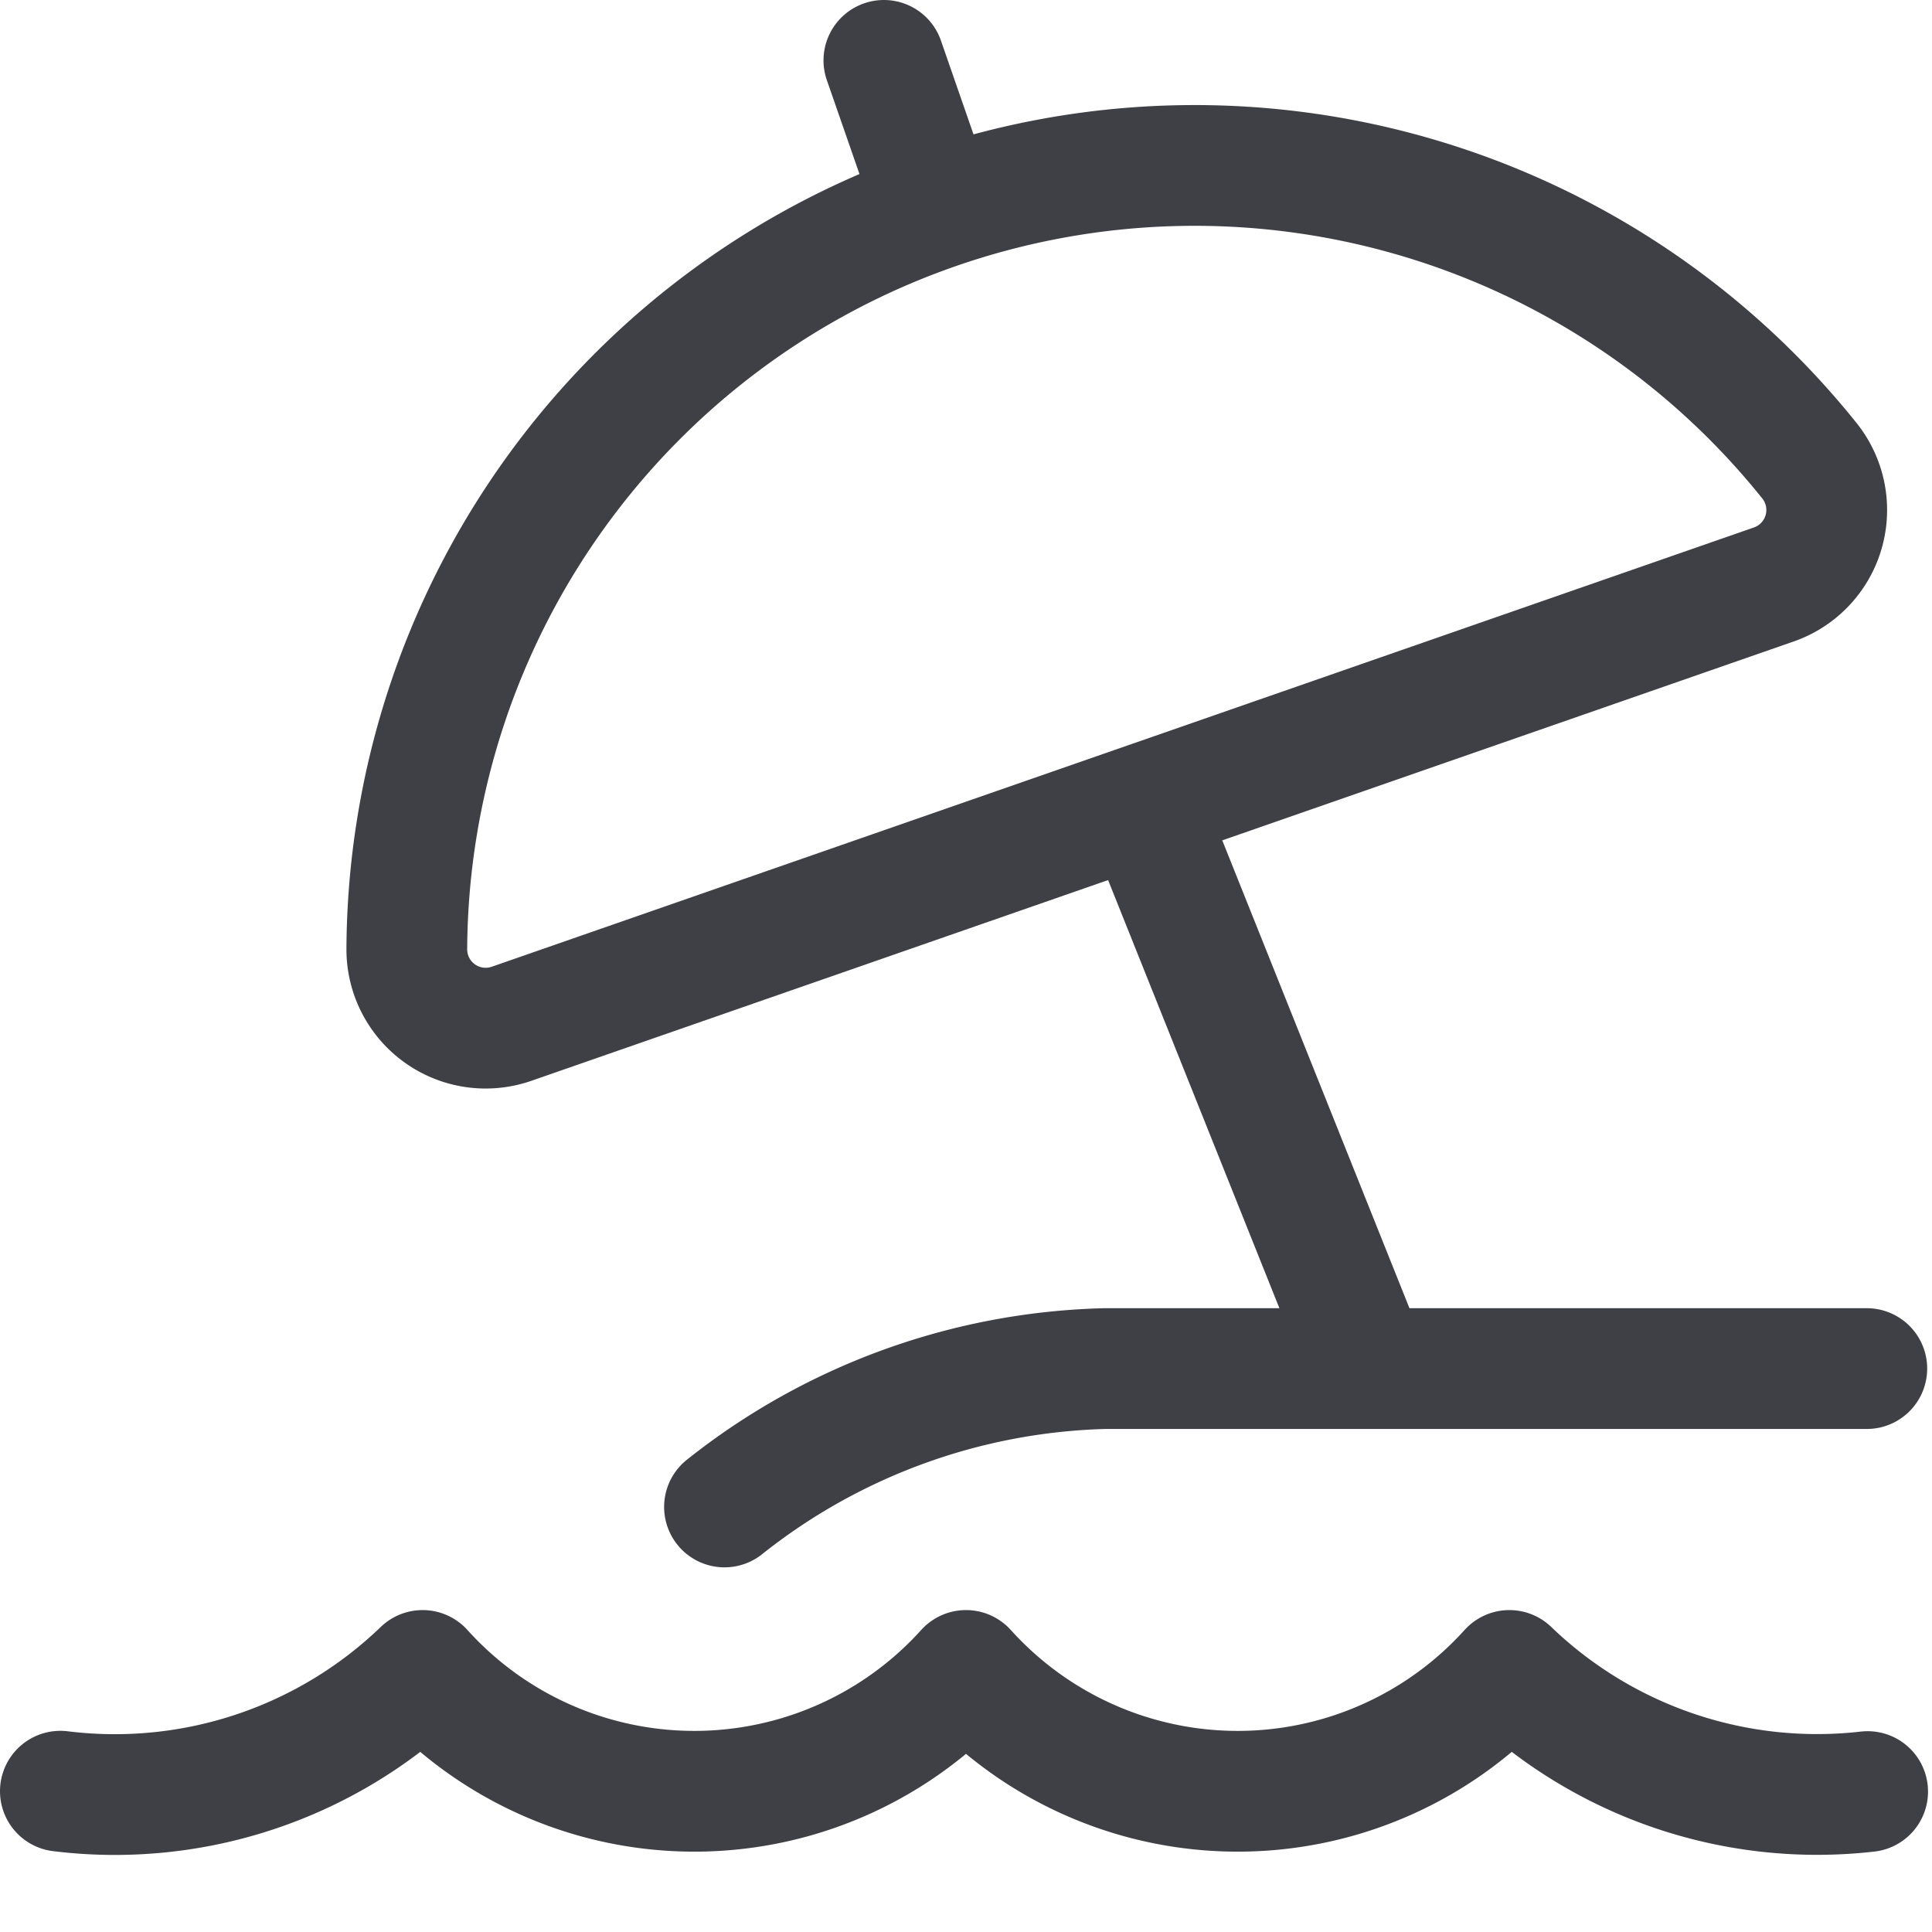 <svg xmlns="http://www.w3.org/2000/svg" width="16" height="16" fill="none" viewBox="0 0 16 16">
  <path stroke="#3F3F46" stroke-linecap="round" stroke-linejoin="round"
    d="M6 12.48a5.274 5.274 0 0 1 3.152-1.146h6.308M14.691 4.84a.653.653 0 0 0 .295-1.023A6.524 6.524 0 0 0 3.369 7.86a.653.653 0 0 0 .866.619L14.691 4.84ZM9.464 6.66l1.87 4.674M.5 14.834a3.674 3.674 0 0 0 3-1 3.03 3.03 0 0 0 4.5 0 3.03 3.03 0 0 0 4.5 0 3.675 3.675 0 0 0 2.967 1.003M7.748 1.732 7.32.5" />
</svg>